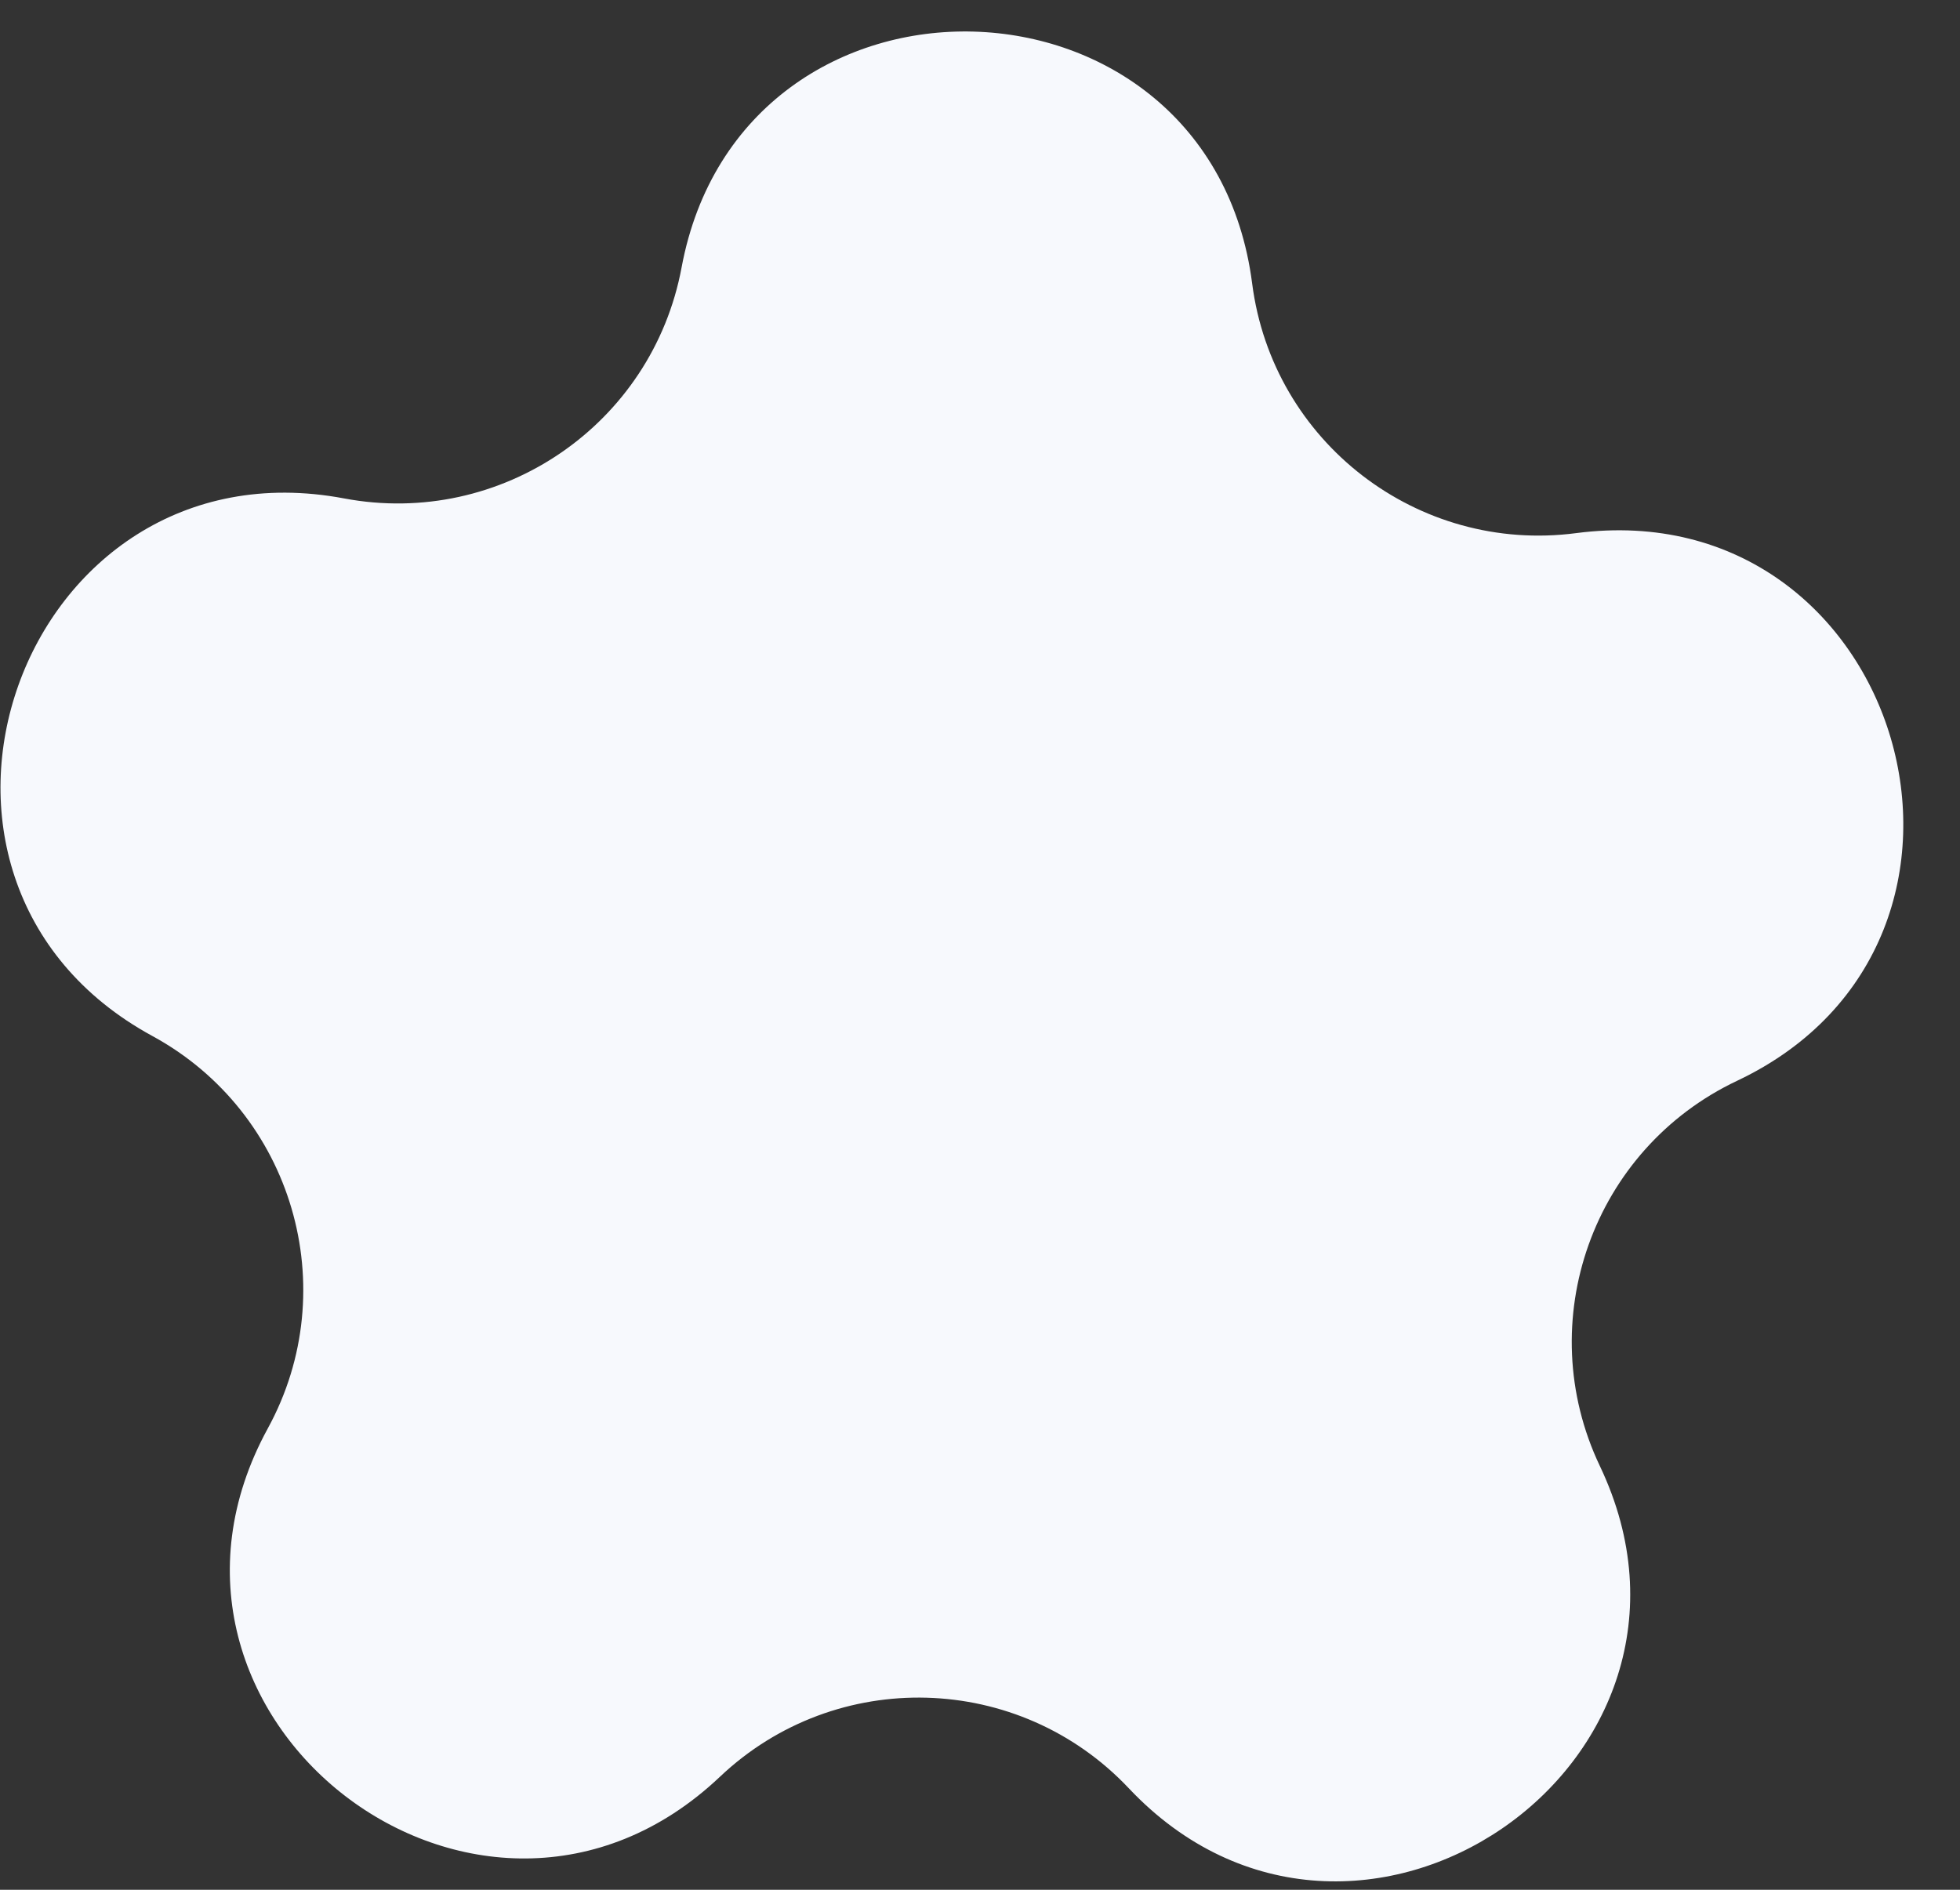 <svg width="28" height="27" viewBox="0 0 28 27" fill="none" xmlns="http://www.w3.org/2000/svg">
<rect x="0" y="0" width="28" height="27" fill="#333333" stroke="none"/>
<path d="M9.737 3.821C10.599 -0.804 17.288 -0.616 17.888 4.051V4.051C18.179 6.315 20.253 7.913 22.516 7.617V7.617C27.182 7.008 29.069 13.428 24.817 15.441V15.441C22.753 16.417 21.874 18.883 22.855 20.945V20.945C24.877 25.193 19.354 28.973 16.126 25.55V25.55C14.559 23.889 11.942 23.815 10.285 25.385V25.385C6.869 28.62 1.568 24.536 3.826 20.408V20.408C4.921 18.405 4.182 15.893 2.177 14.802V14.802C-1.955 12.553 0.291 6.25 4.915 7.121V7.121C7.158 7.544 9.319 6.065 9.737 3.821V3.821Z" fill="#F7F9FD"/>
</svg>
